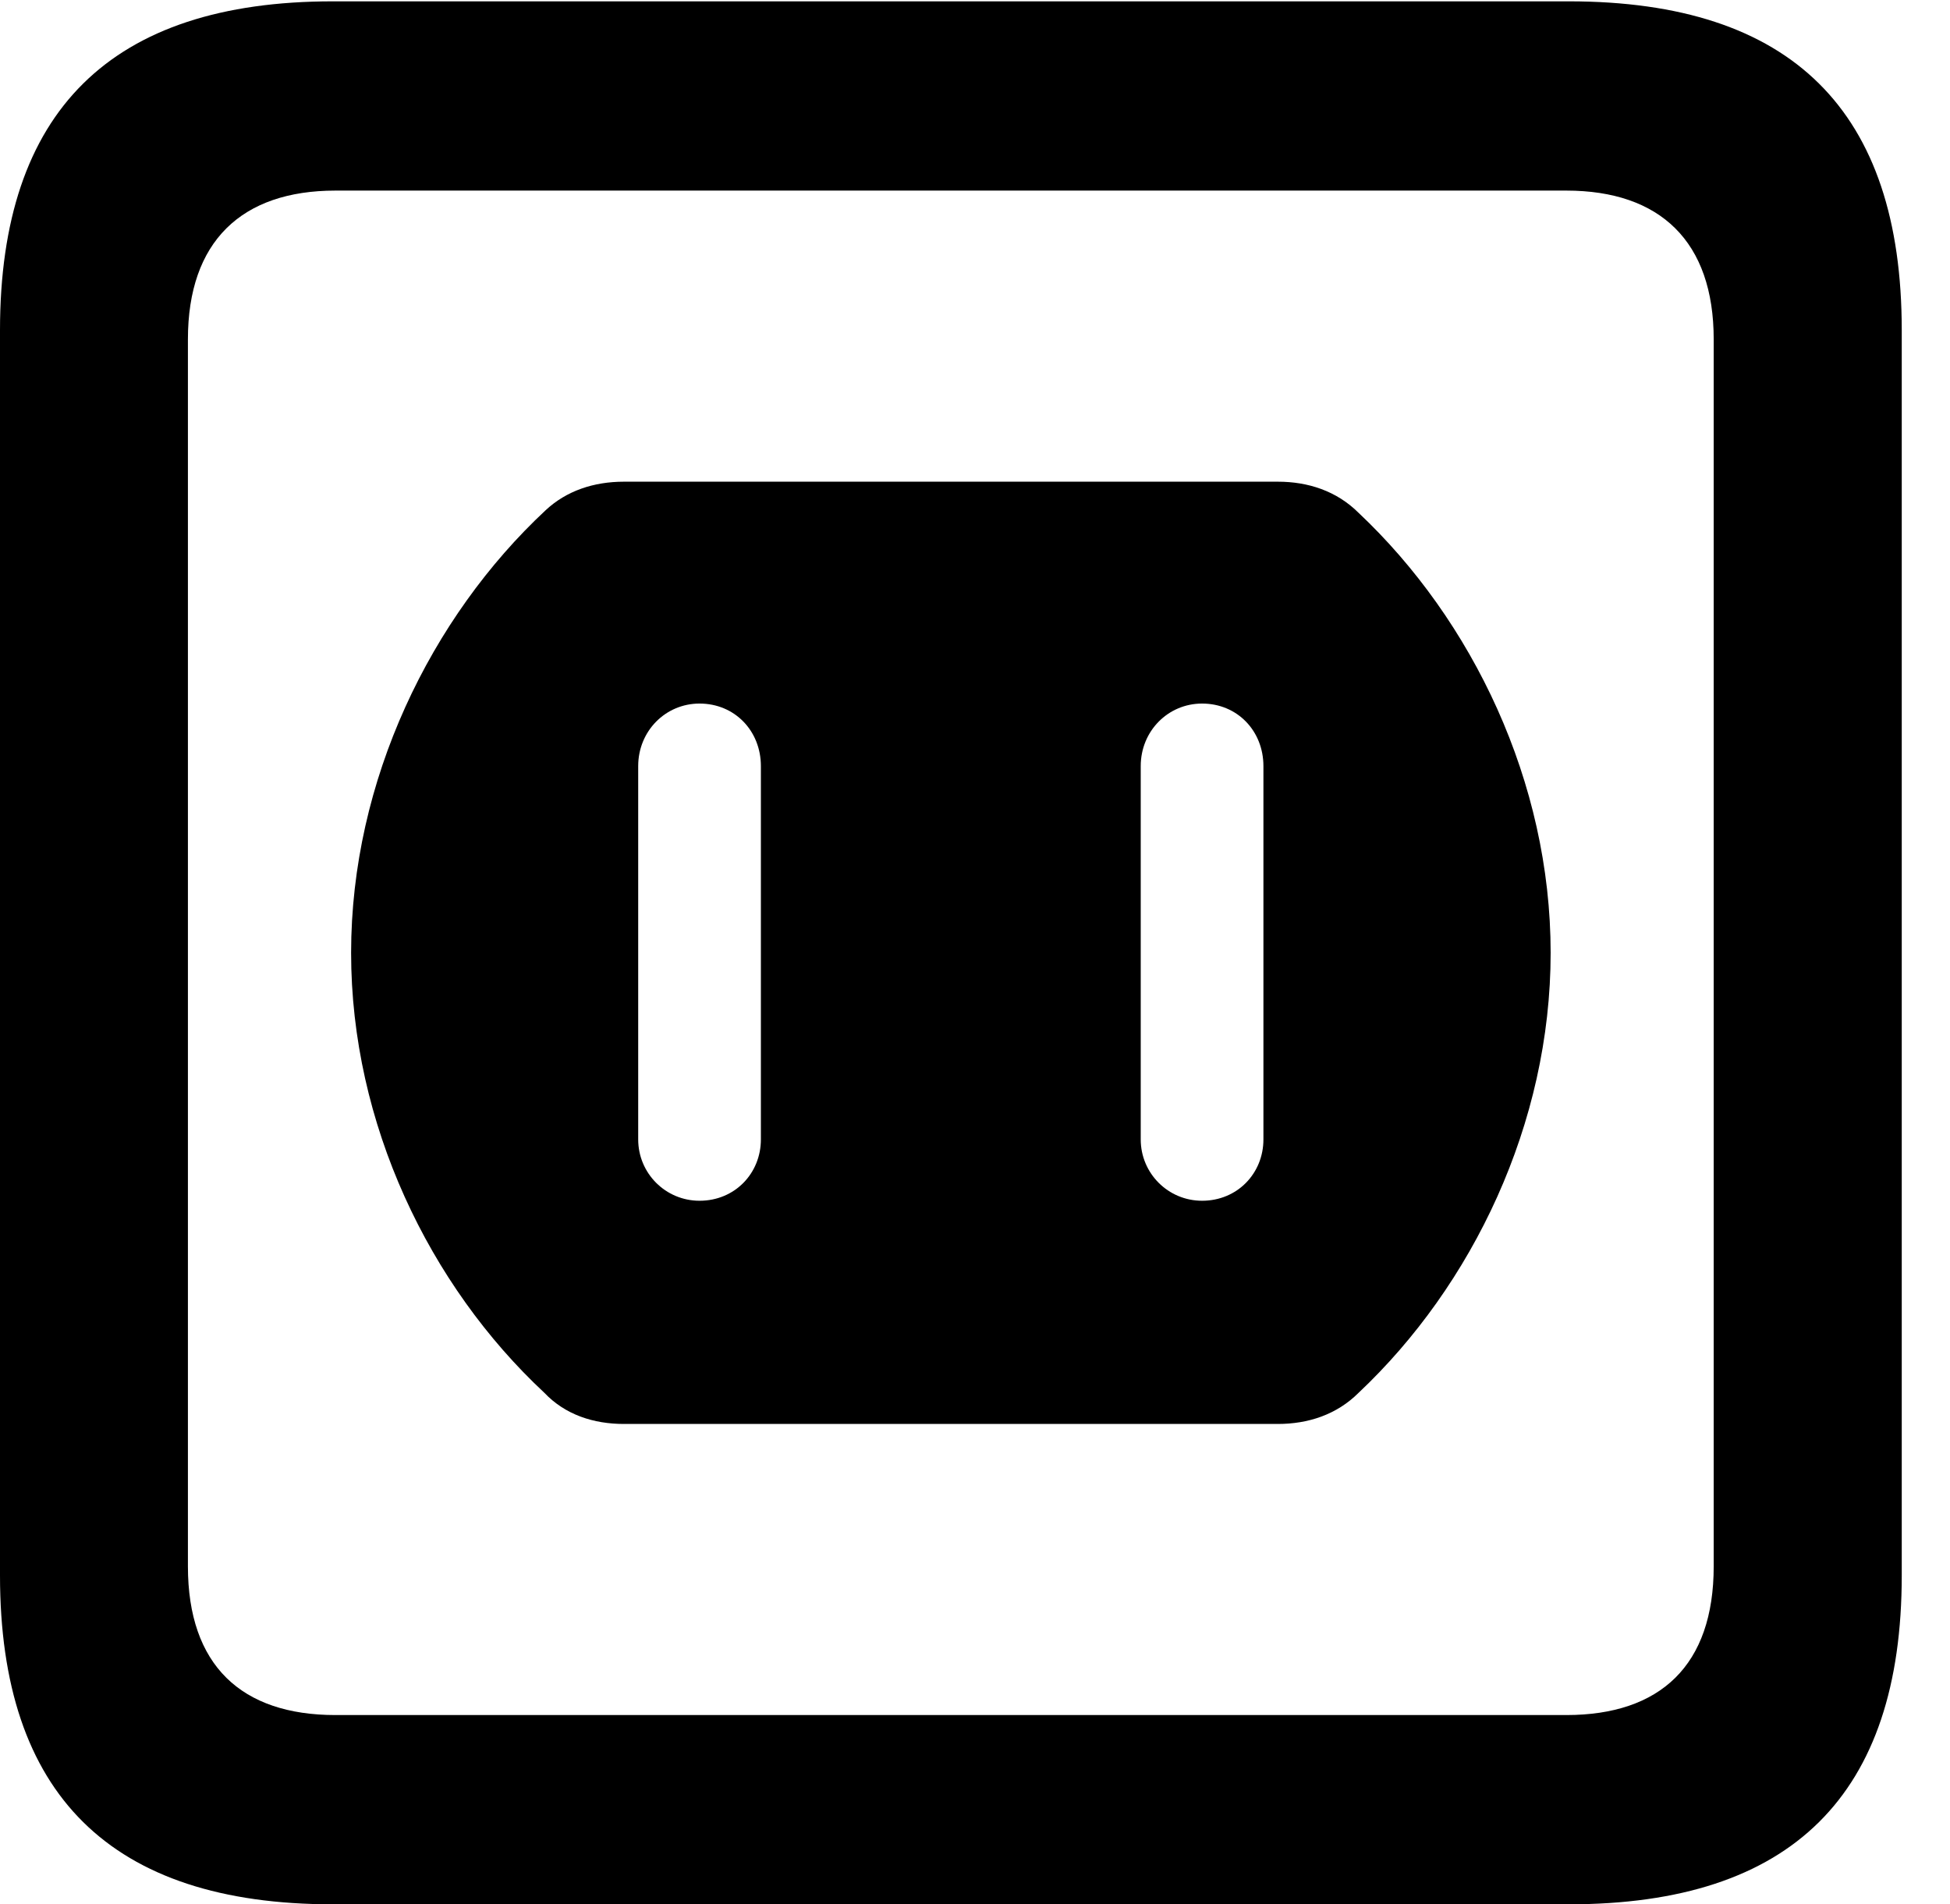 <svg version="1.1" xmlns="http://www.w3.org/2000/svg" xmlns:xlink="http://www.w3.org/1999/xlink" width="14.59" height="14.248" viewBox="0 0 14.59 14.248">
 <g>
  <rect height="14.248" opacity="0" width="14.59" x="0" y="0"/>
  <path d="M2.49 14.248L11.738 14.248C13.408 14.248 14.229 13.428 14.229 11.787L14.229 2.471C14.229 0.83 13.408 0.01 11.738 0.01L2.49 0.01C0.83 0.01 0 0.83 0 2.471L0 11.787C0 13.428 0.83 14.248 2.49 14.248ZM2.51 12.832C1.807 12.832 1.406 12.461 1.406 11.719L1.406 2.539C1.406 1.807 1.807 1.426 2.51 1.426L11.719 1.426C12.422 1.426 12.822 1.807 12.822 2.539L12.822 11.719C12.822 12.461 12.422 12.832 11.719 12.832Z" fill="currentColor"/>
  <path d="M4.668 10.654L9.561 10.654C9.785 10.654 10 10.586 10.166 10.42C11.016 9.619 11.602 8.408 11.602 7.129C11.602 5.85 11.016 4.639 10.166 3.838C10 3.672 9.785 3.604 9.561 3.604L4.668 3.604C4.443 3.604 4.238 3.672 4.082 3.818C3.223 4.619 2.627 5.84 2.627 7.129C2.627 8.408 3.213 9.619 4.072 10.42C4.229 10.586 4.443 10.654 4.668 10.654ZM5.234 8.984C4.98 8.984 4.775 8.779 4.775 8.525L4.775 5.732C4.775 5.469 4.98 5.264 5.234 5.264C5.498 5.264 5.693 5.469 5.693 5.732L5.693 8.525C5.693 8.779 5.498 8.984 5.234 8.984ZM8.994 8.984C8.74 8.984 8.535 8.779 8.535 8.525L8.535 5.732C8.535 5.469 8.74 5.264 8.994 5.264C9.258 5.264 9.453 5.469 9.453 5.732L9.453 8.525C9.453 8.779 9.258 8.984 8.994 8.984Z" fill="currentColor"/>
 </g>
</svg>
